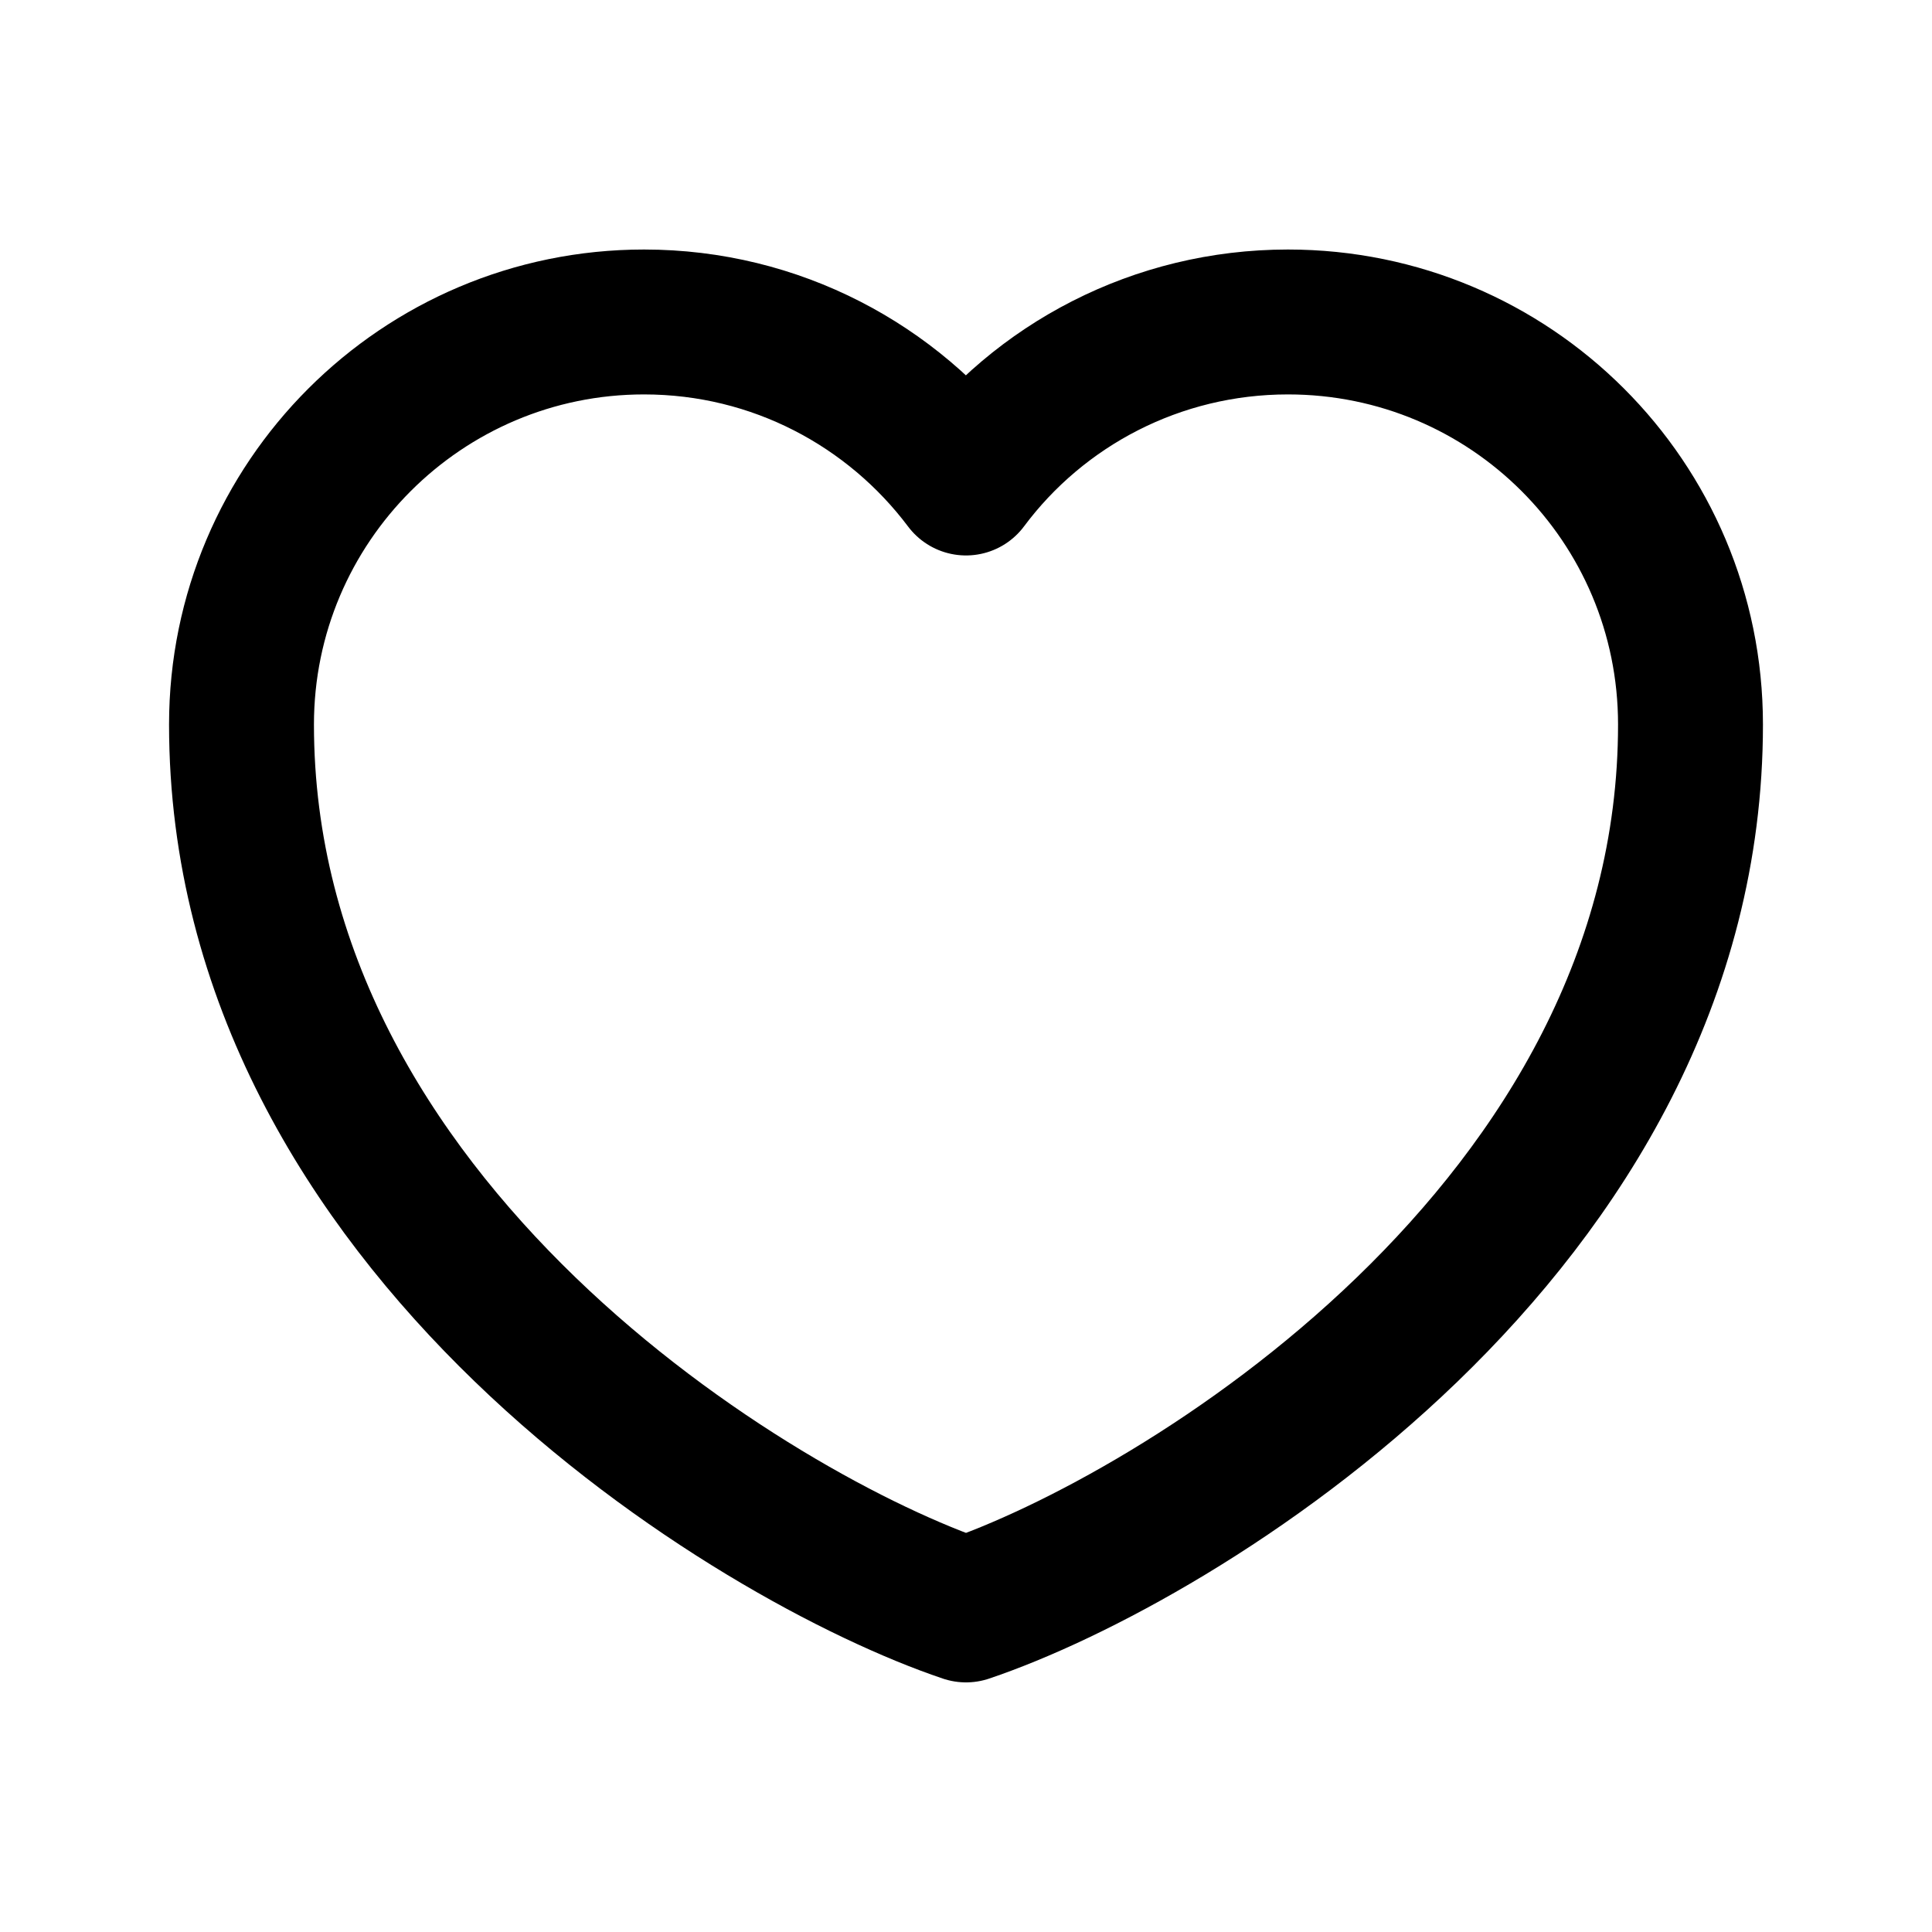 <svg xmlns="http://www.w3.org/2000/svg" width="20" height="20" display="inline-block" viewBox="0 0 20 20" stroke-width="1.5" fill="none" stroke="currentColor" class="fill-current text-red-700 h-4 w-4"><path d="M10 16.666C7.825 15.933 2.5 12.708 2.5 7.5C2.5 5.2 4.367 3.333 6.667 3.333C8.033 3.333 9.242 3.991 10 5C10.758 3.983 11.975 3.333 13.333 3.333C15.633 3.333 17.5 5.191 17.5 7.5C17.5 12.716 12.175 15.933 10 16.666Z" stroke="currentColor" stroke-width="1.5" stroke-linecap="round" stroke-linejoin="round"></path></svg>